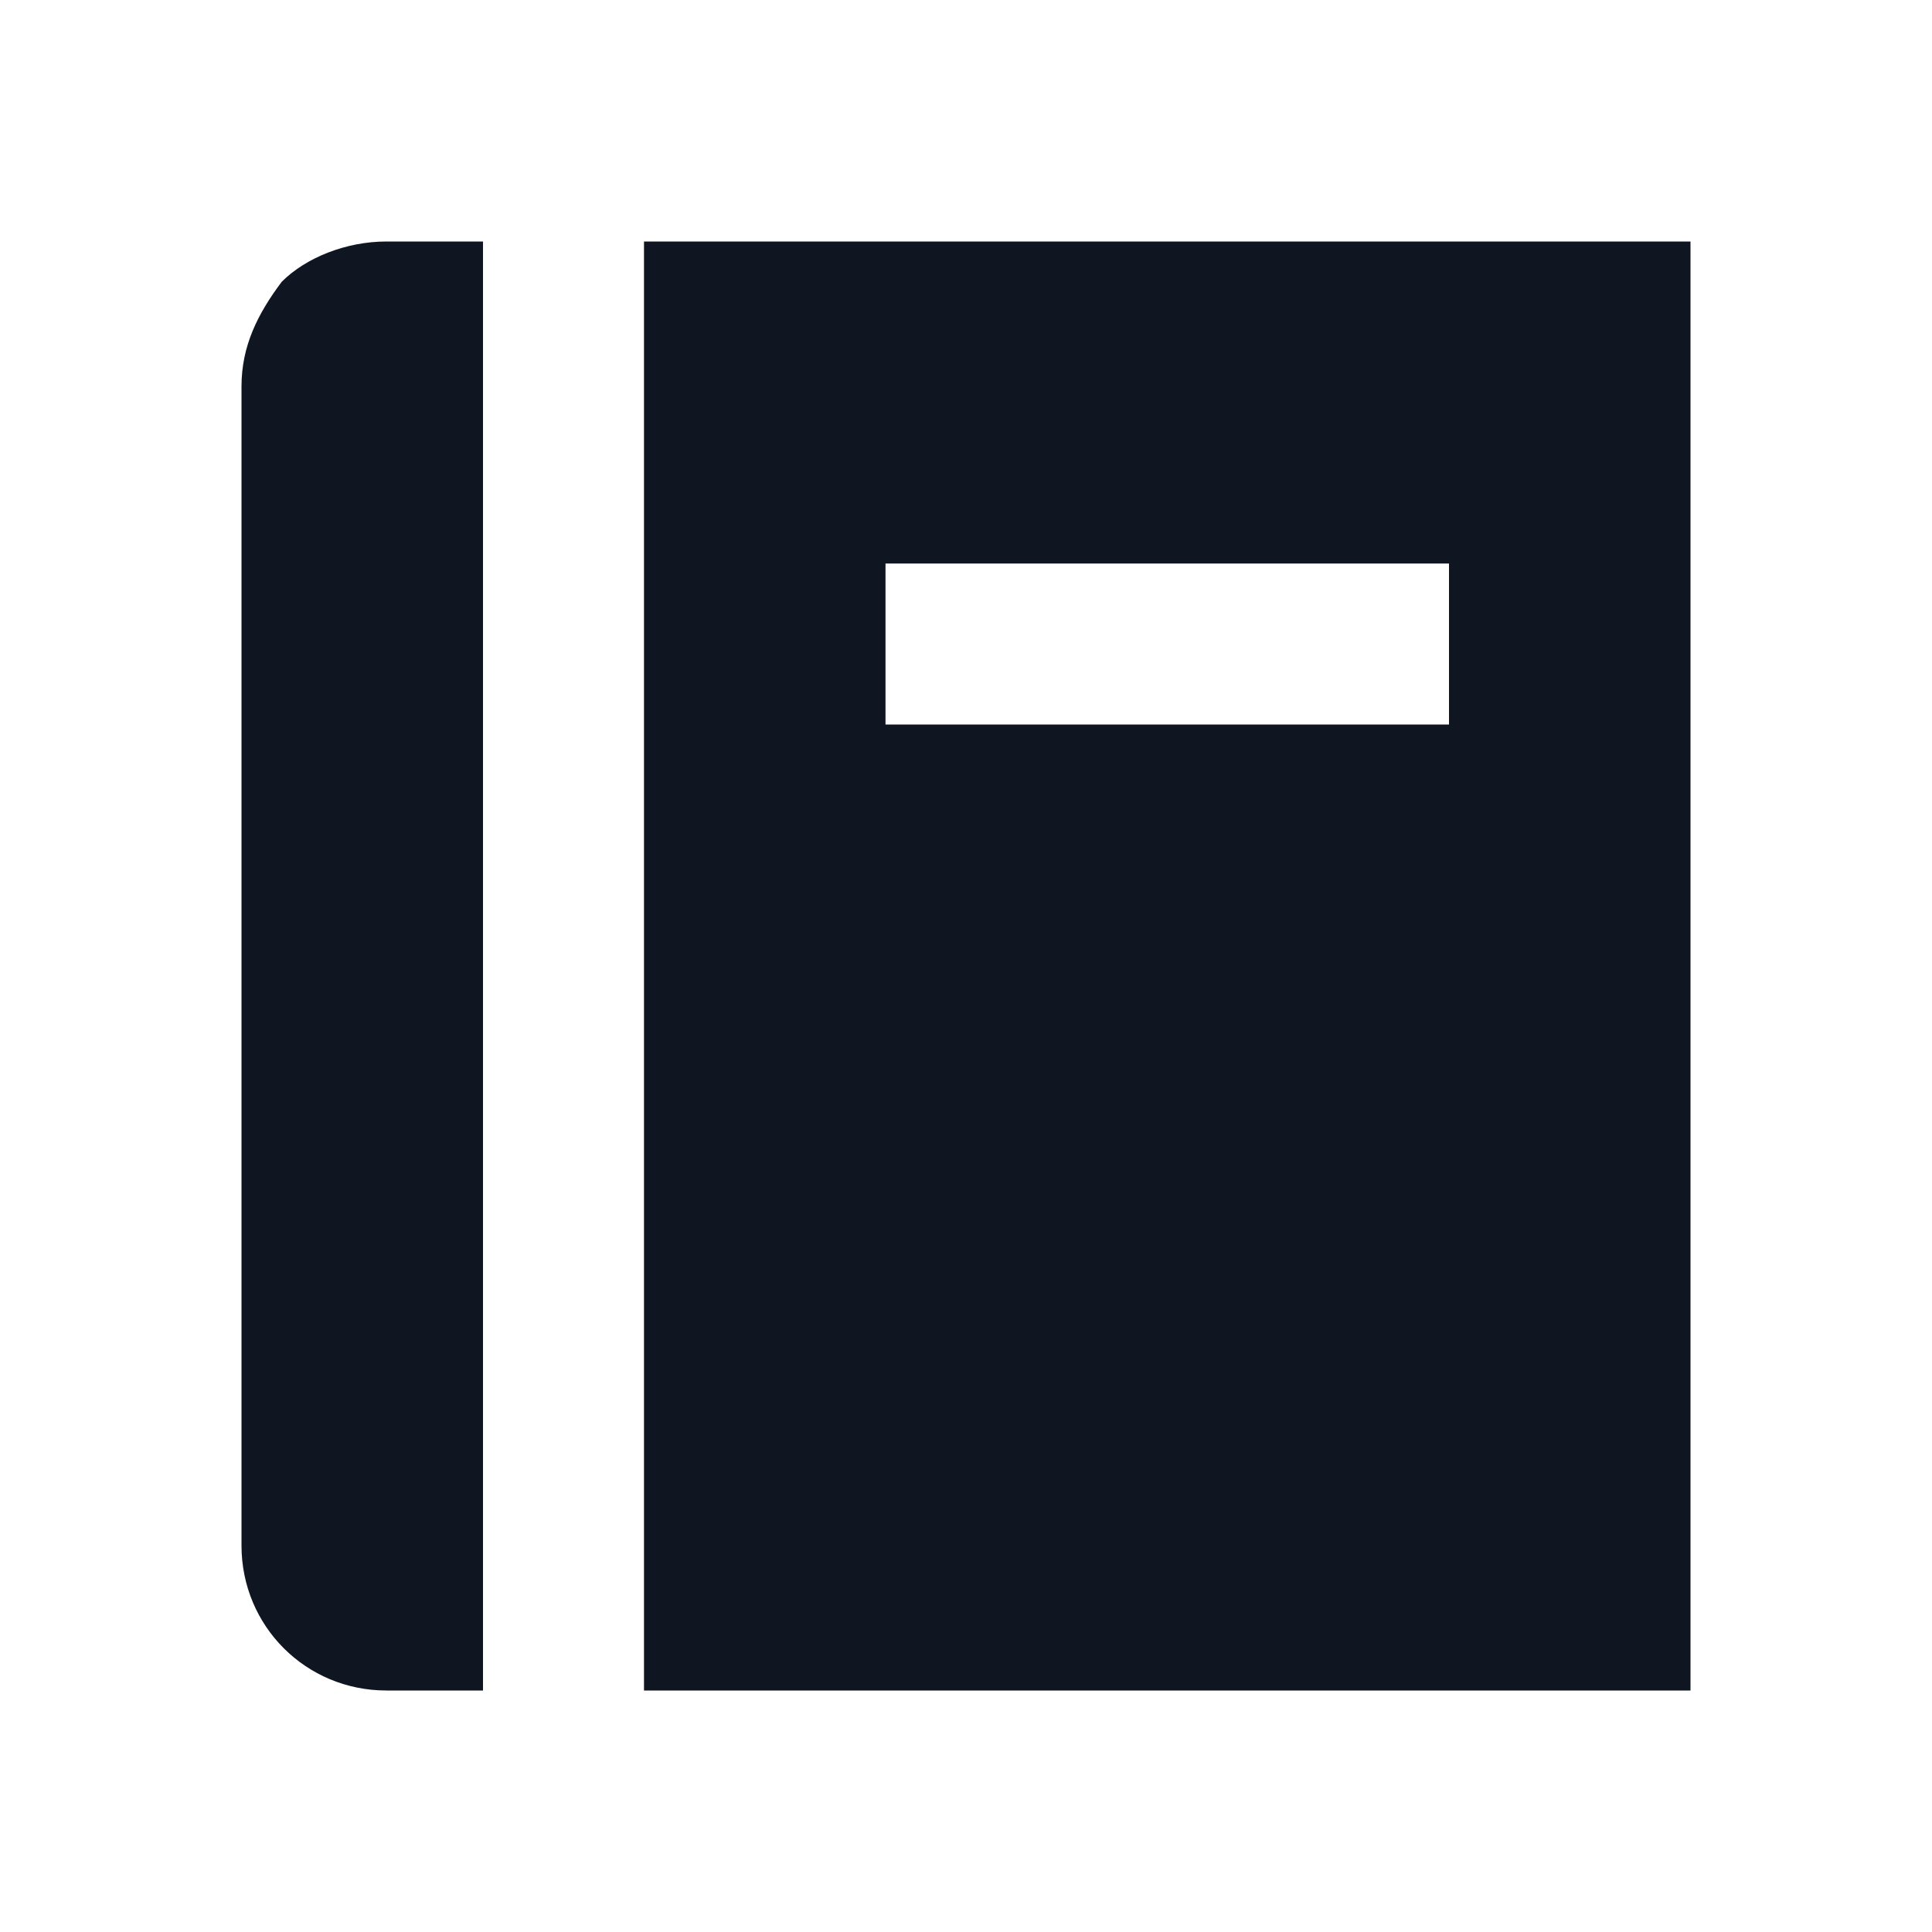 <svg width="24" height="24" viewBox="0 0 24 24" fill="none" xmlns="http://www.w3.org/2000/svg">
<path d="M8 3V21H21V3H8ZM18 9H11V7H18V9ZM6 21H4.8C3.8 21 3 20.2 3 19.2V4.8C3 4.3 3.2 3.9 3.5 3.5C3.8 3.2 4.3 3 4.8 3H6V21Z" fill="#0F1621"/>
</svg>
